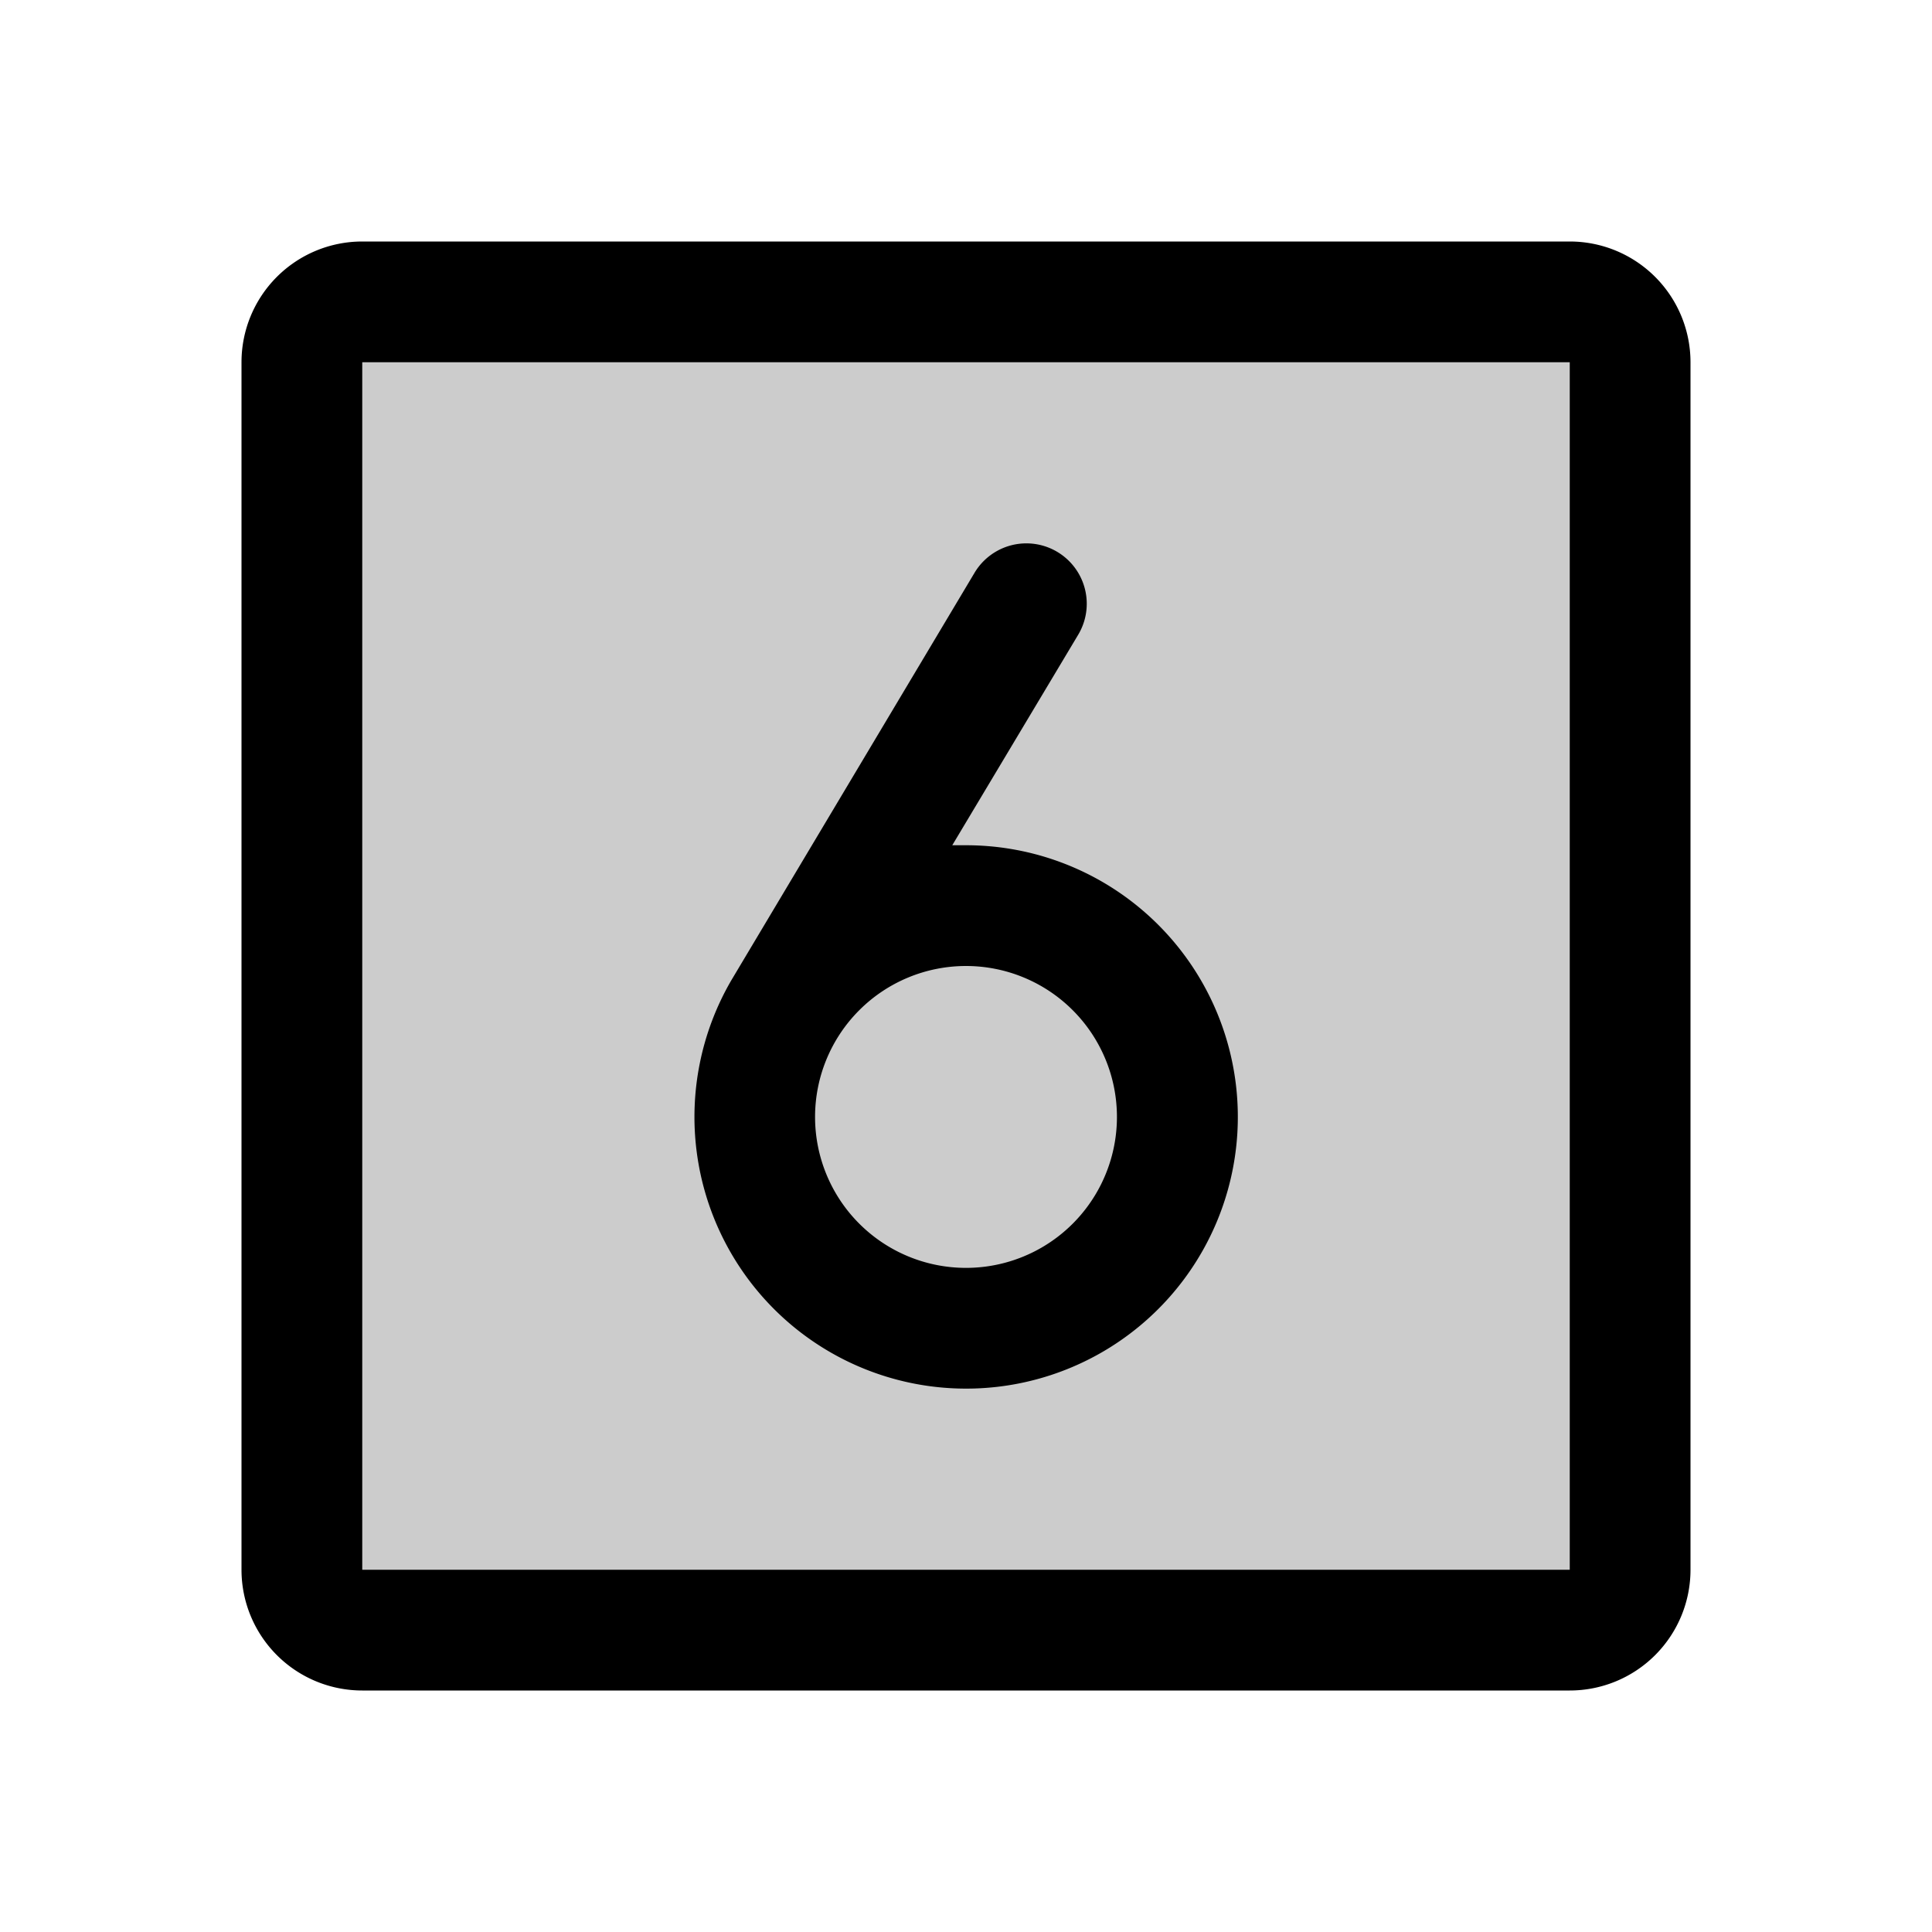 <svg xmlns="http://www.w3.org/2000/svg" width="1em" height="1em" viewBox="0 0 256 256"><g fill="currentColor"><path d="M216 48v160a8 8 0 0 1-8 8H48a8 8 0 0 1-8-8V48a8 8 0 0 1 8-8h160a8 8 0 0 1 8 8" opacity=".2"/><path d="M208 32H48a16 16 0 0 0-16 16v160a16 16 0 0 0 16 16h160a16 16 0 0 0 16-16V48a16 16 0 0 0-16-16m0 176H48V48h160zm-80-96h-1.82l16.69-27.9a8 8 0 0 0-13.74-8.2l-32.23 54A36 36 0 1 0 128 112m0 56a20 20 0 1 1 20-20a20 20 0 0 1-20 20"/></g></svg>